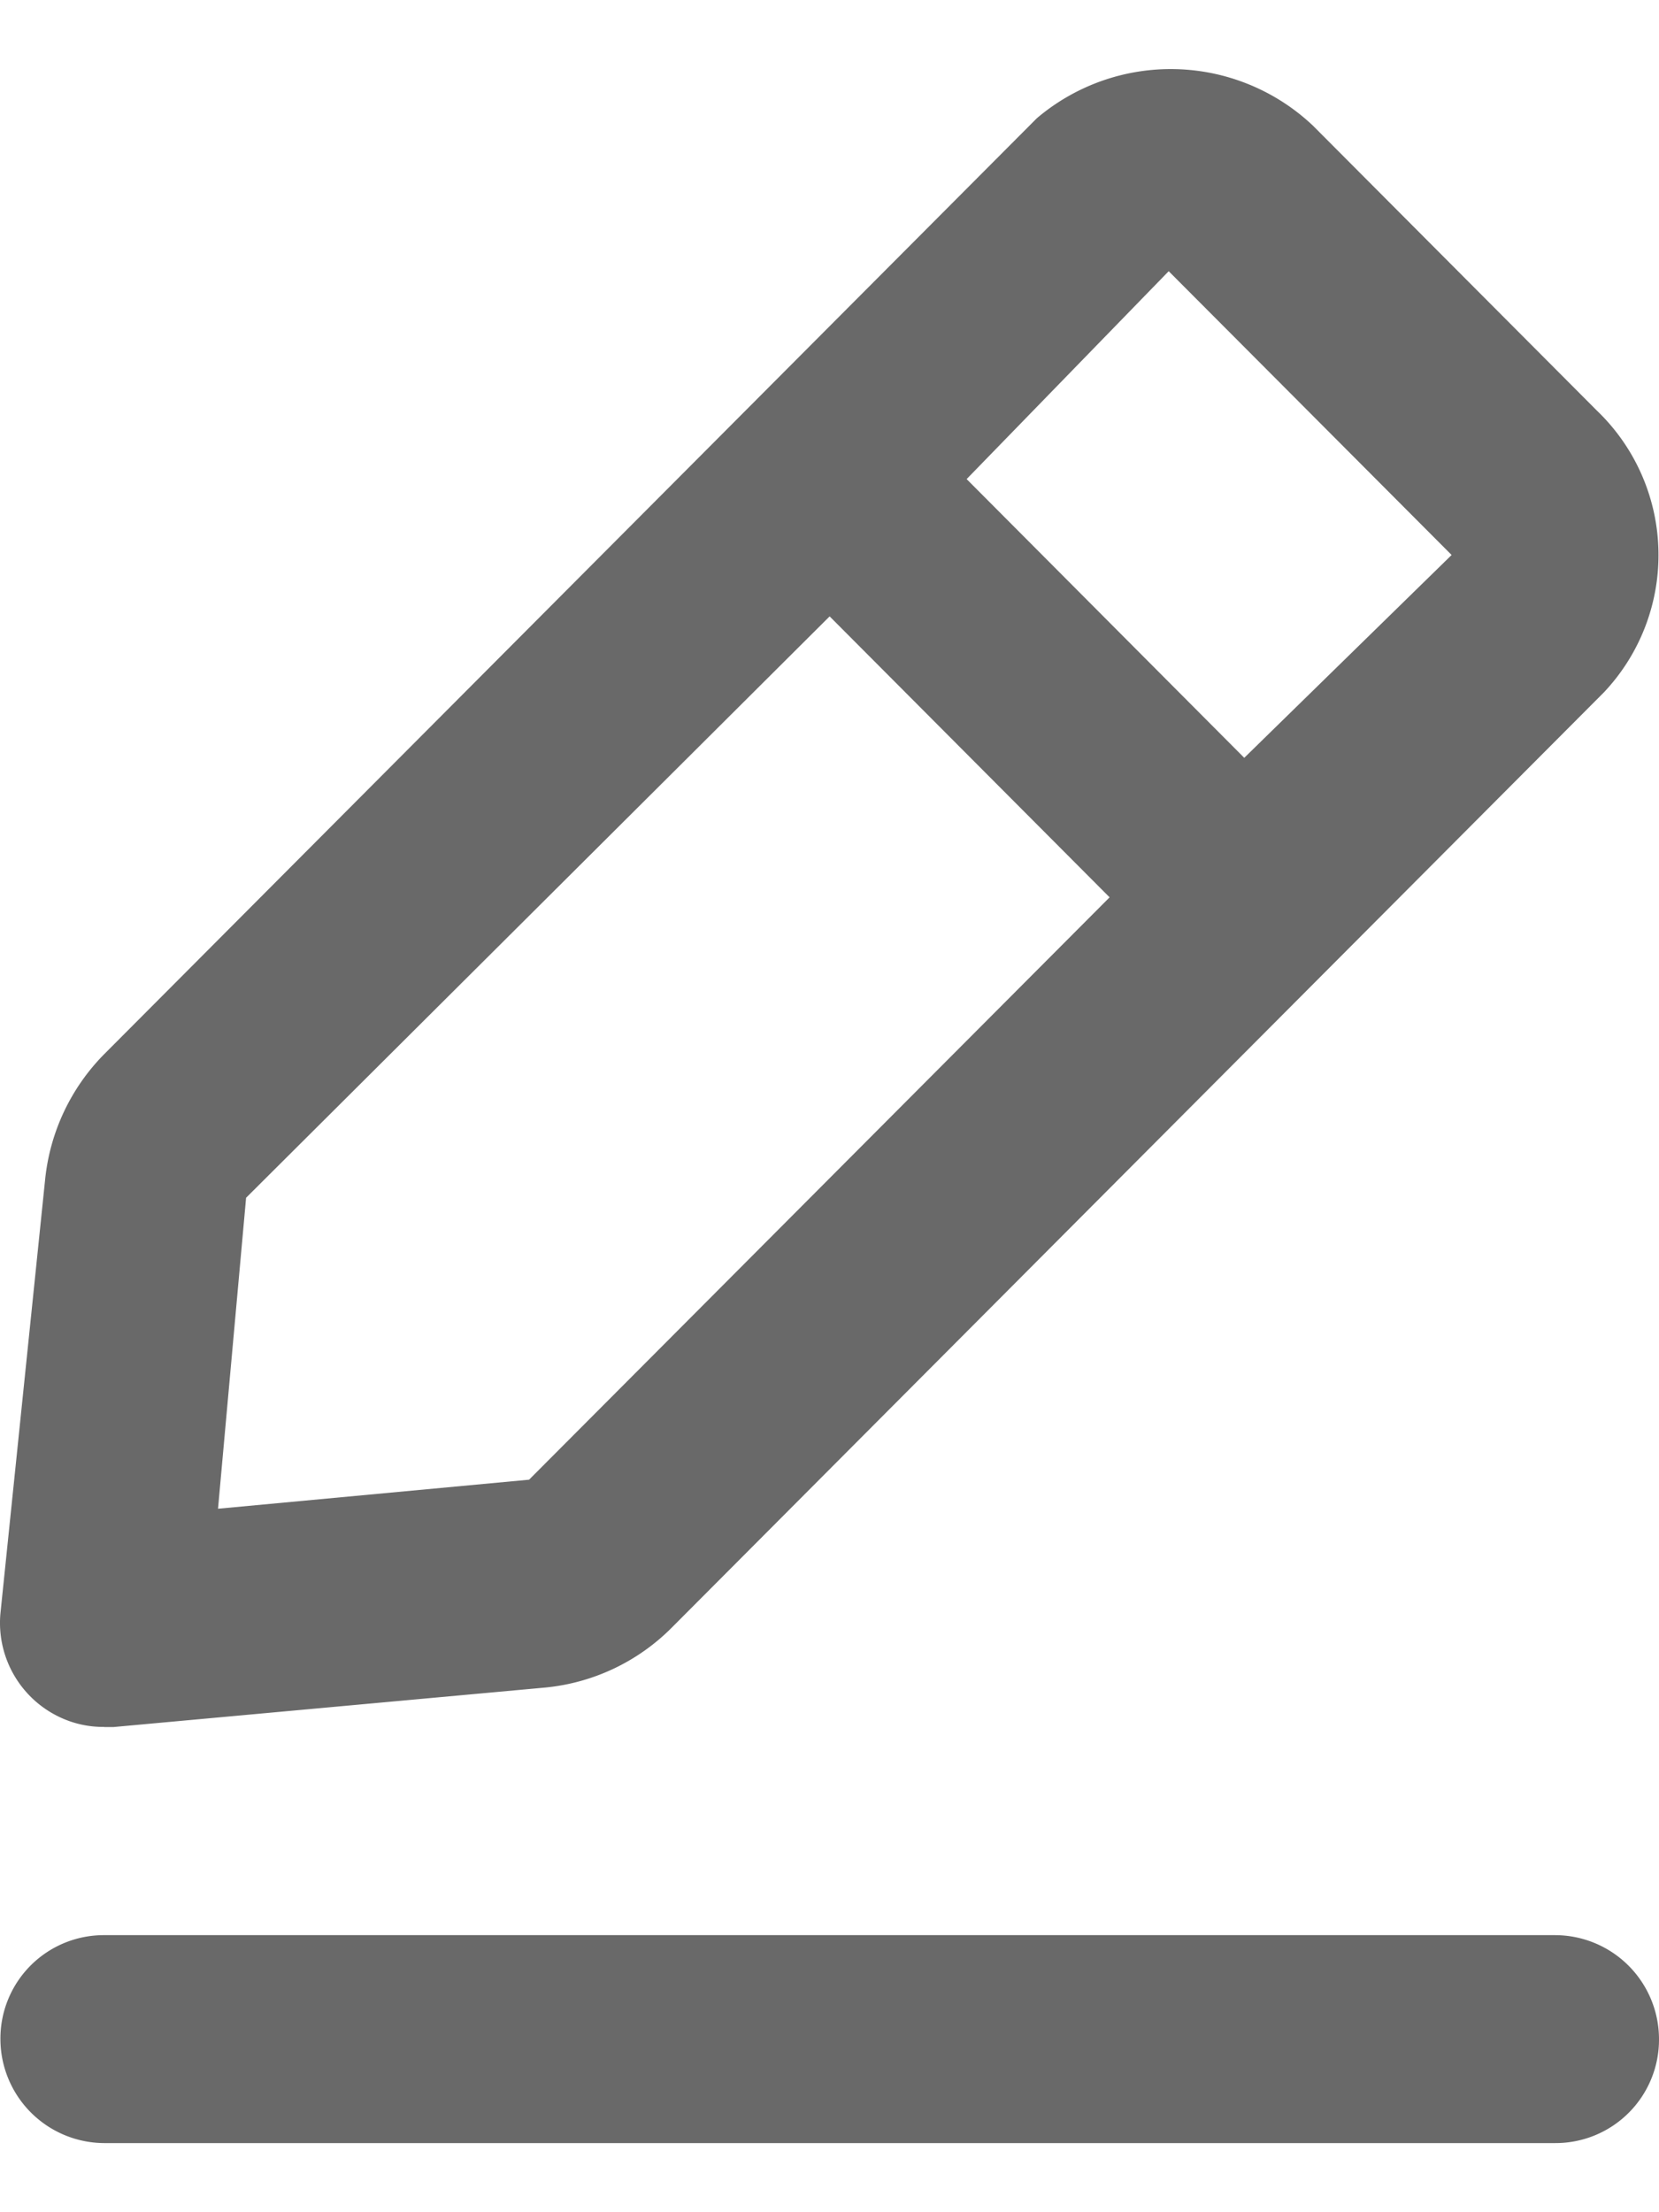 <svg width="12" height="16" viewBox="0 0 12 16" fill="none" xmlns="http://www.w3.org/2000/svg">
    <path d="M11.25 13.996H.753a.748.748 0 0 0-.75.752.754.754 0 0 0 .75.752H11.25a.748.748 0 0 0 .75-.752.753.753 0 0 0-.75-.752zM.753 12.491H.82l3.127-.286c.343-.034.663-.185.907-.428l6.748-6.77a1.447 1.447 0 0 0-.052-2.038L9.496.908A1.497 1.497 0 0 0 7.5.855L.753 7.625a1.506 1.506 0 0 0-.427.91L.003 11.67a.754.754 0 0 0 .462.764c.091.038.19.057.288.056zm7.7-10.53L10.5 4.014 9 5.481 6.992 3.465l1.462-1.504zM1.78 8.663l4.221-4.205L8.026 6.49l-4.199 4.212-2.25.21.203-2.248z" fill="#696969"/>
</svg>
